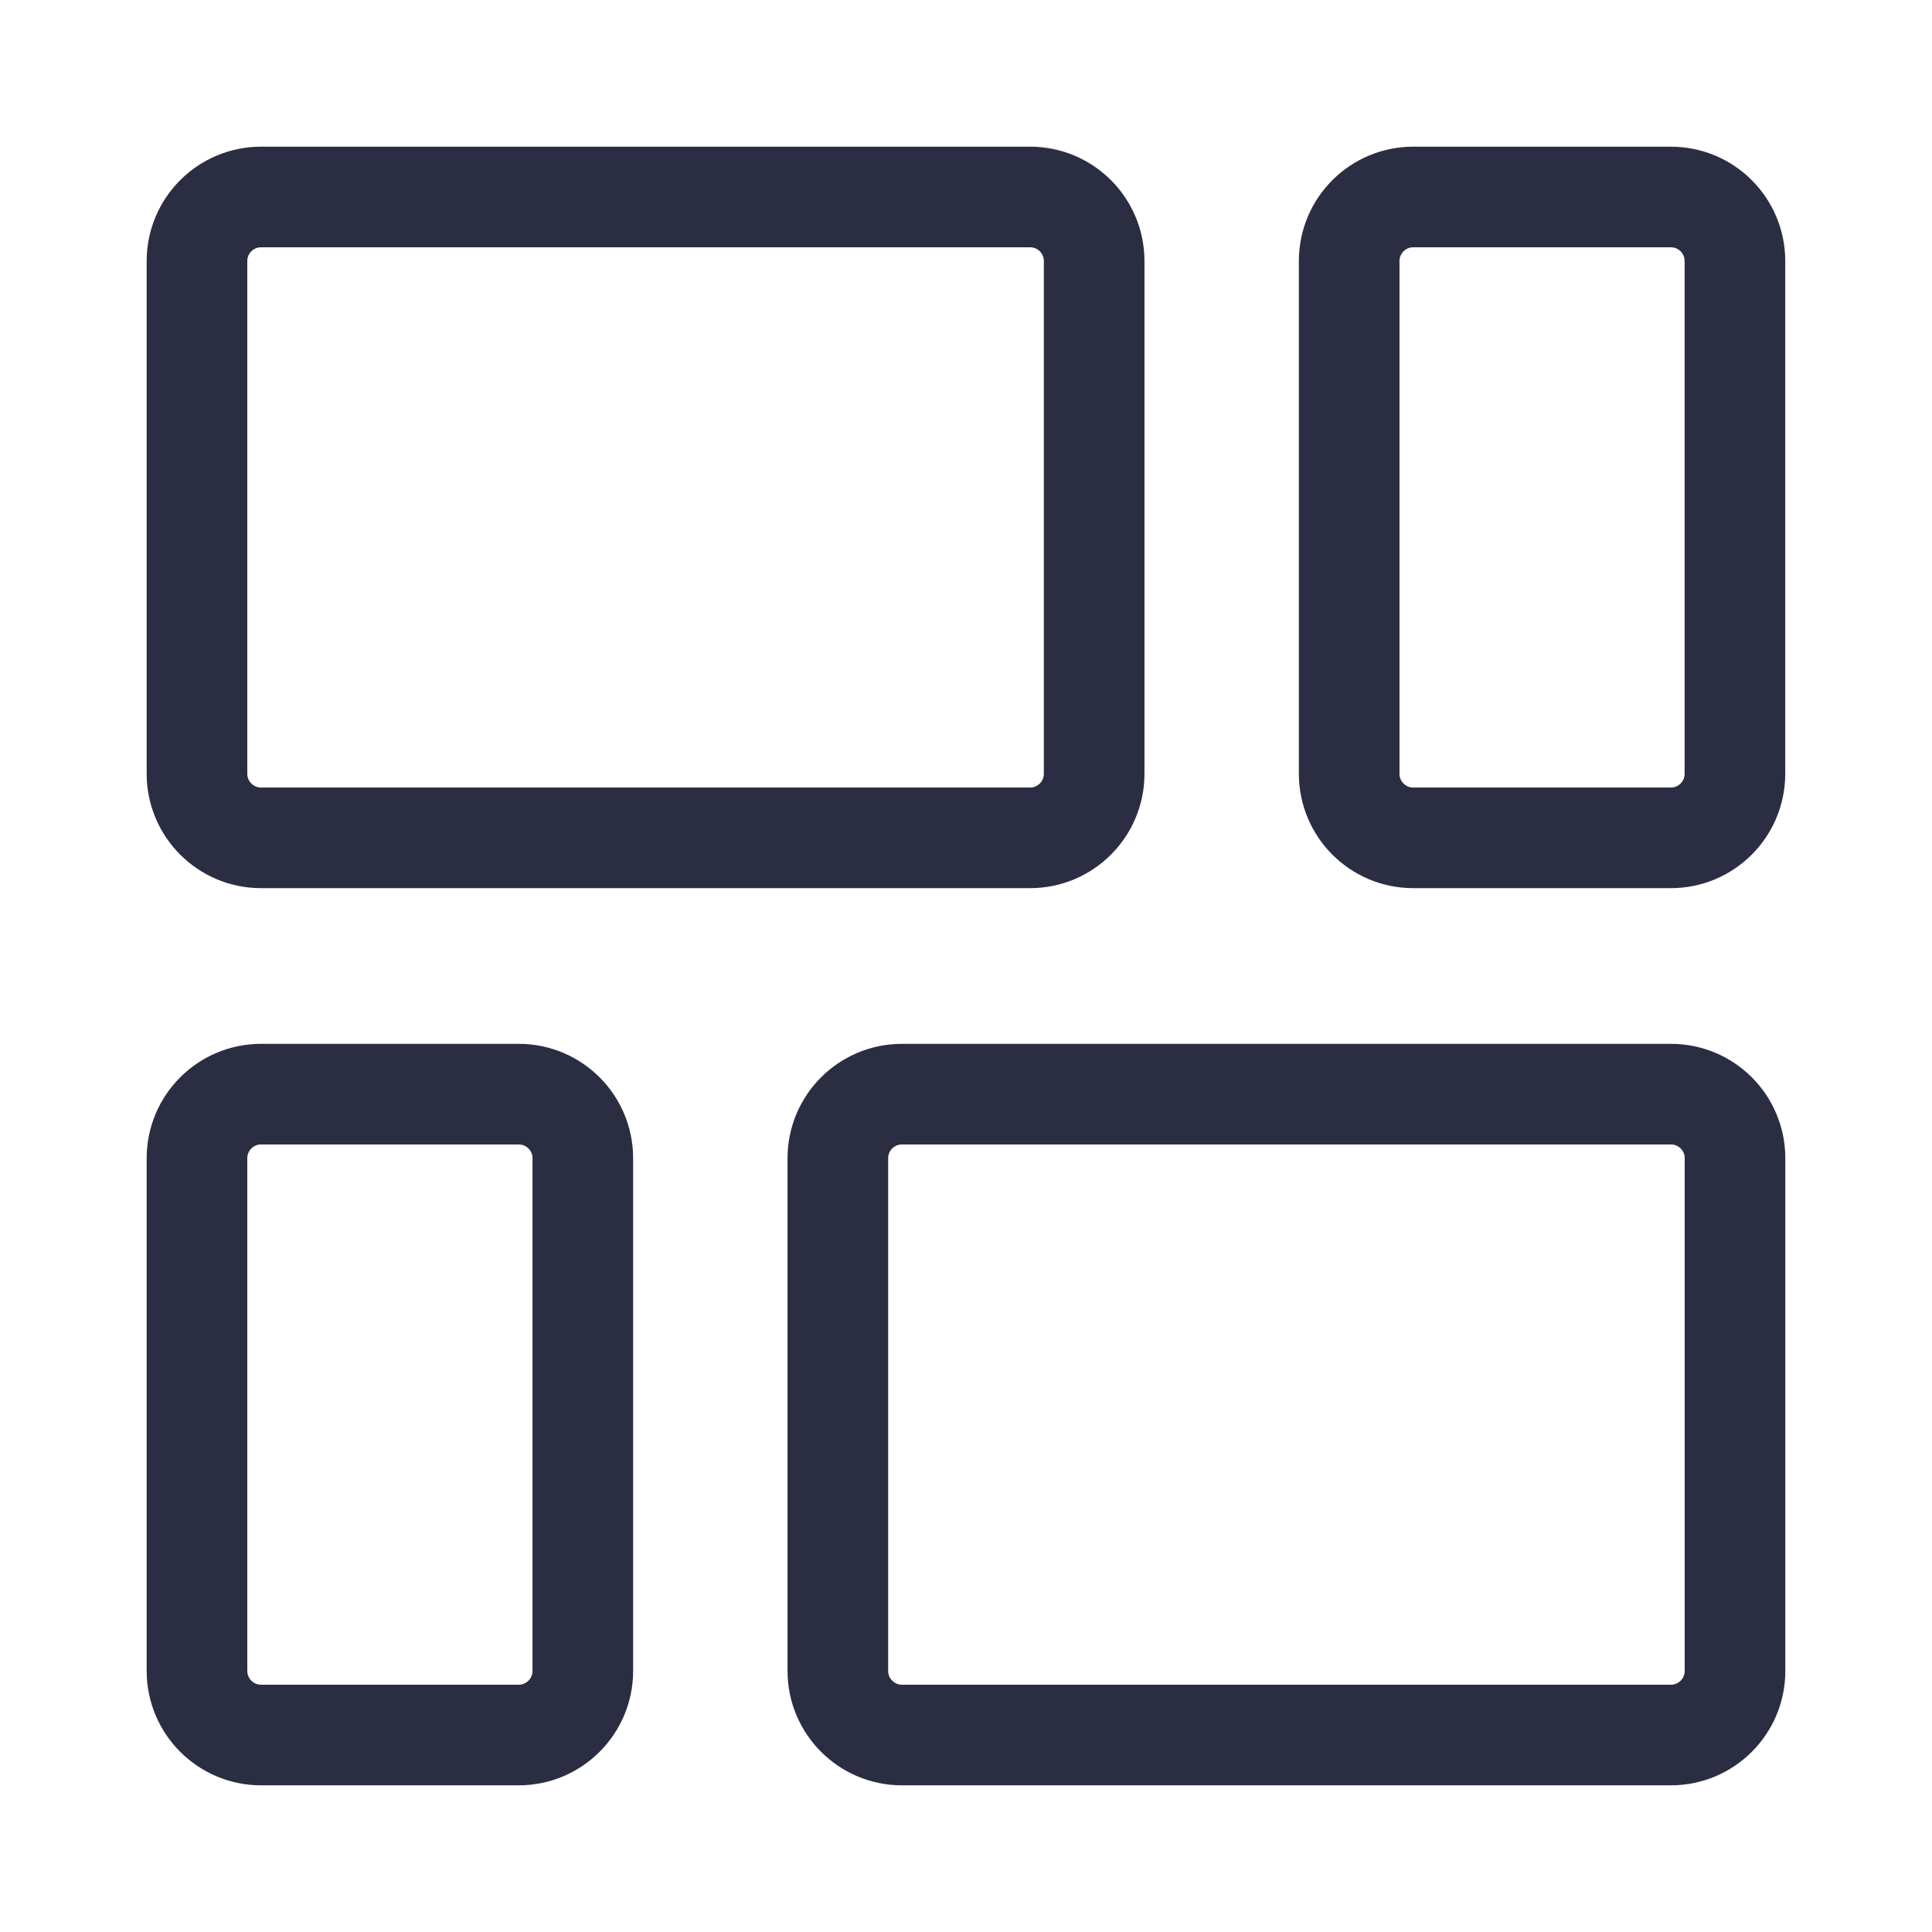 <svg width="24" height="24" viewBox="0 0 24 24" fill="none" xmlns="http://www.w3.org/2000/svg">
<path d="M10.408 20.757V14.388C10.408 13.948 10.765 13.592 11.204 13.592H20.757C21.197 13.592 21.553 13.948 21.553 14.388V20.757C21.553 21.196 21.197 21.553 20.757 21.553H11.204C10.765 21.553 10.408 21.196 10.408 20.757Z" stroke="#2B2D42" stroke-width="1.25" stroke-linecap="round" stroke-linejoin="round"/>
<path d="M2.447 20.757V14.388C2.447 13.948 2.804 13.592 3.243 13.592H6.444C6.883 13.592 7.24 13.948 7.24 14.388V20.757C7.24 21.196 6.883 21.553 6.444 21.553H3.243C2.804 21.553 2.447 21.196 2.447 20.757Z" stroke="#2B2D42" stroke-width="1.25" stroke-linecap="round" stroke-linejoin="round"/>
<path d="M2.447 9.612V3.243C2.447 2.803 2.804 2.447 3.243 2.447H12.796C13.236 2.447 13.592 2.803 13.592 3.243V9.612C13.592 10.051 13.236 10.408 12.796 10.408H3.243C2.804 10.408 2.447 10.051 2.447 9.612Z" stroke="#2B2D42" stroke-width="1.25" stroke-linecap="round" stroke-linejoin="round"/>
<path d="M16.76 9.612V3.243C16.76 2.803 17.116 2.447 17.556 2.447H20.756C21.196 2.447 21.552 2.803 21.552 3.243V9.612C21.552 10.051 21.196 10.408 20.756 10.408H17.556C17.116 10.408 16.76 10.051 16.76 9.612Z" stroke="#2B2D42" stroke-width="1.25" stroke-linecap="round" stroke-linejoin="round"/>
</svg>
